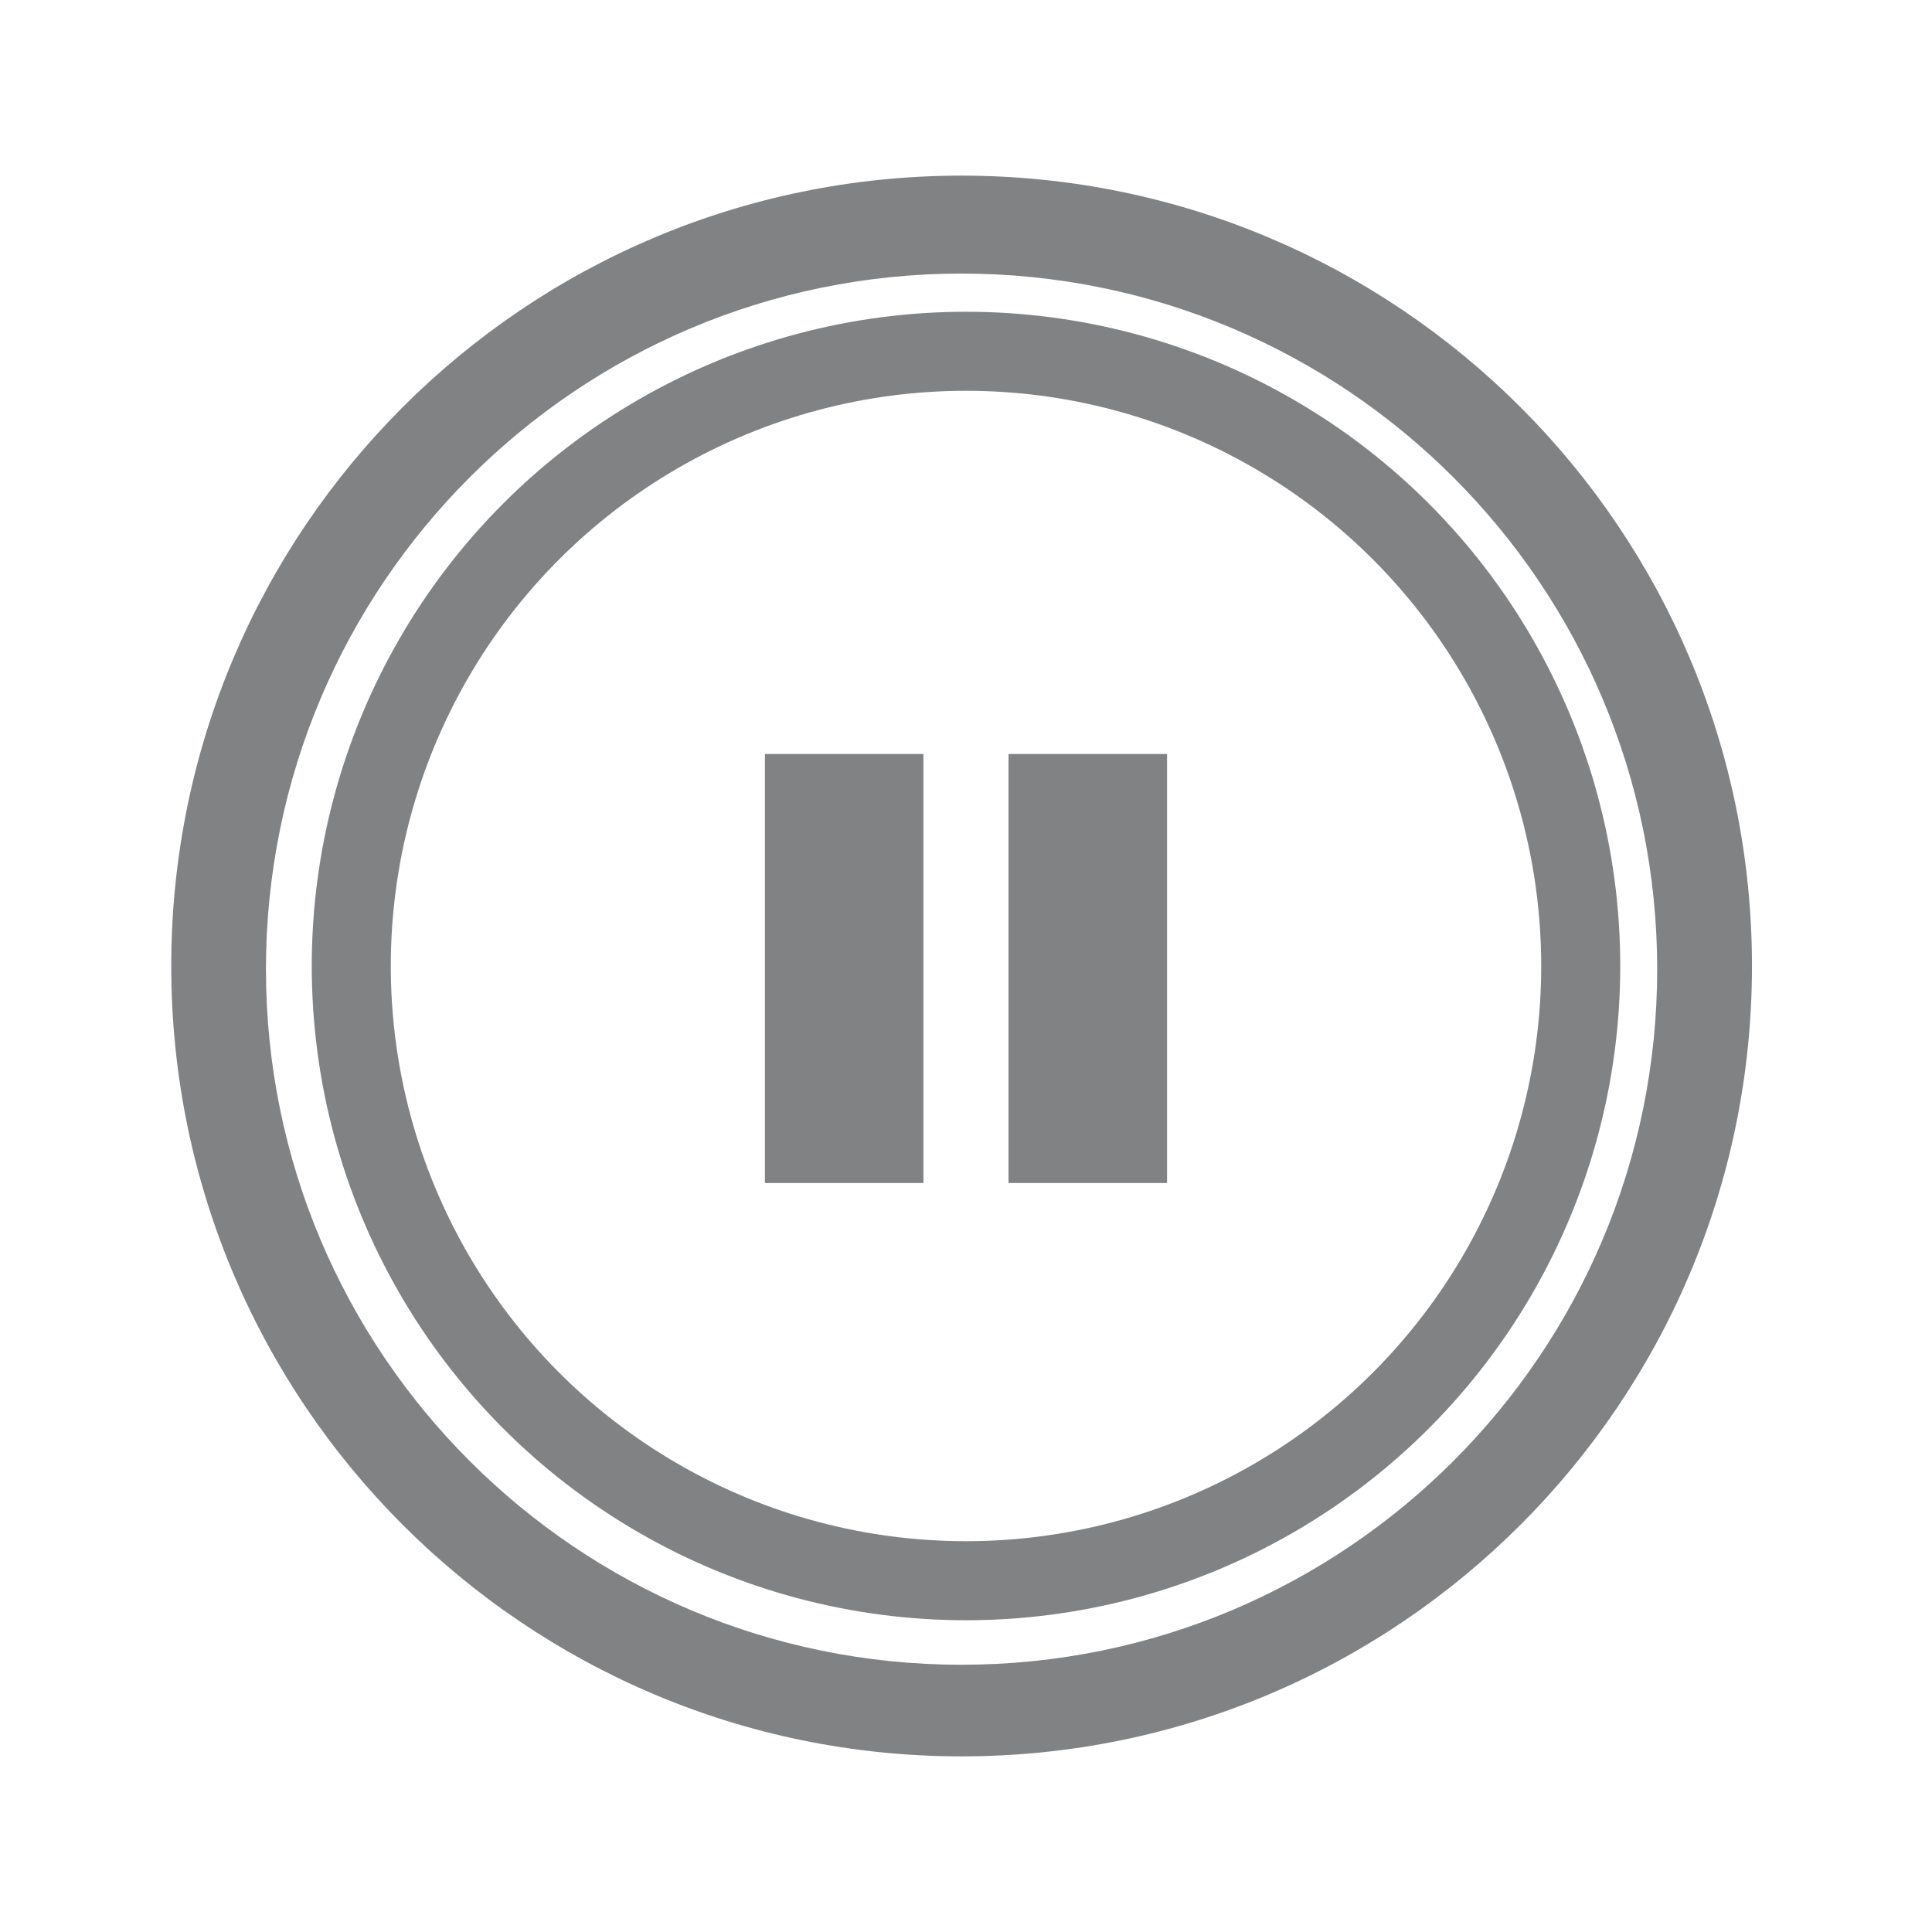 <?xml version="1.0" ?><!DOCTYPE svg  PUBLIC '-//W3C//DTD SVG 1.1//EN'  'http://www.w3.org/Graphics/SVG/1.1/DTD/svg11.dtd'><svg enable-background="new 0 0 55 55" height="55px" version="1.1" viewBox="0 0 55 55" width="55px" x="0px" xml:space="preserve" xmlns="http://www.w3.org/2000/svg" xmlns:xlink="http://www.w3.org/1999/xlink" y="0px"><g display="block" id="media-playback-pause-inactive">
	<circle cx="27.5" cy="27.5" display="inline" fill="none" r="17.5" stroke="#808284" stroke-width="2.25"/>
	<path d="M27.374,5C14.948,5,4.875,15.074,4.875,27.5S14.948,50,27.374,50   s22.501-10.074,22.501-22.5S39.8,5,27.374,5z M27.373,47.392c-10.937,0-19.8-8.865-19.802-19.799   C7.572,16.656,16.436,7.79,27.373,7.788c10.936,0.002,19.801,8.868,19.804,19.804C47.174,38.526,38.309,47.392,27.373,47.392z" display="inline" fill="#808284"/>
	<g display="inline">
		<g>
			<rect fill="#808284" height="12.213" width="4.512" x="21.776" y="21.465"/>
		</g>
		<g>
			<rect fill="#808284" height="12.213" width="4.514" x="28.71" y="21.465"/>
		</g>
	</g>
</g></svg>